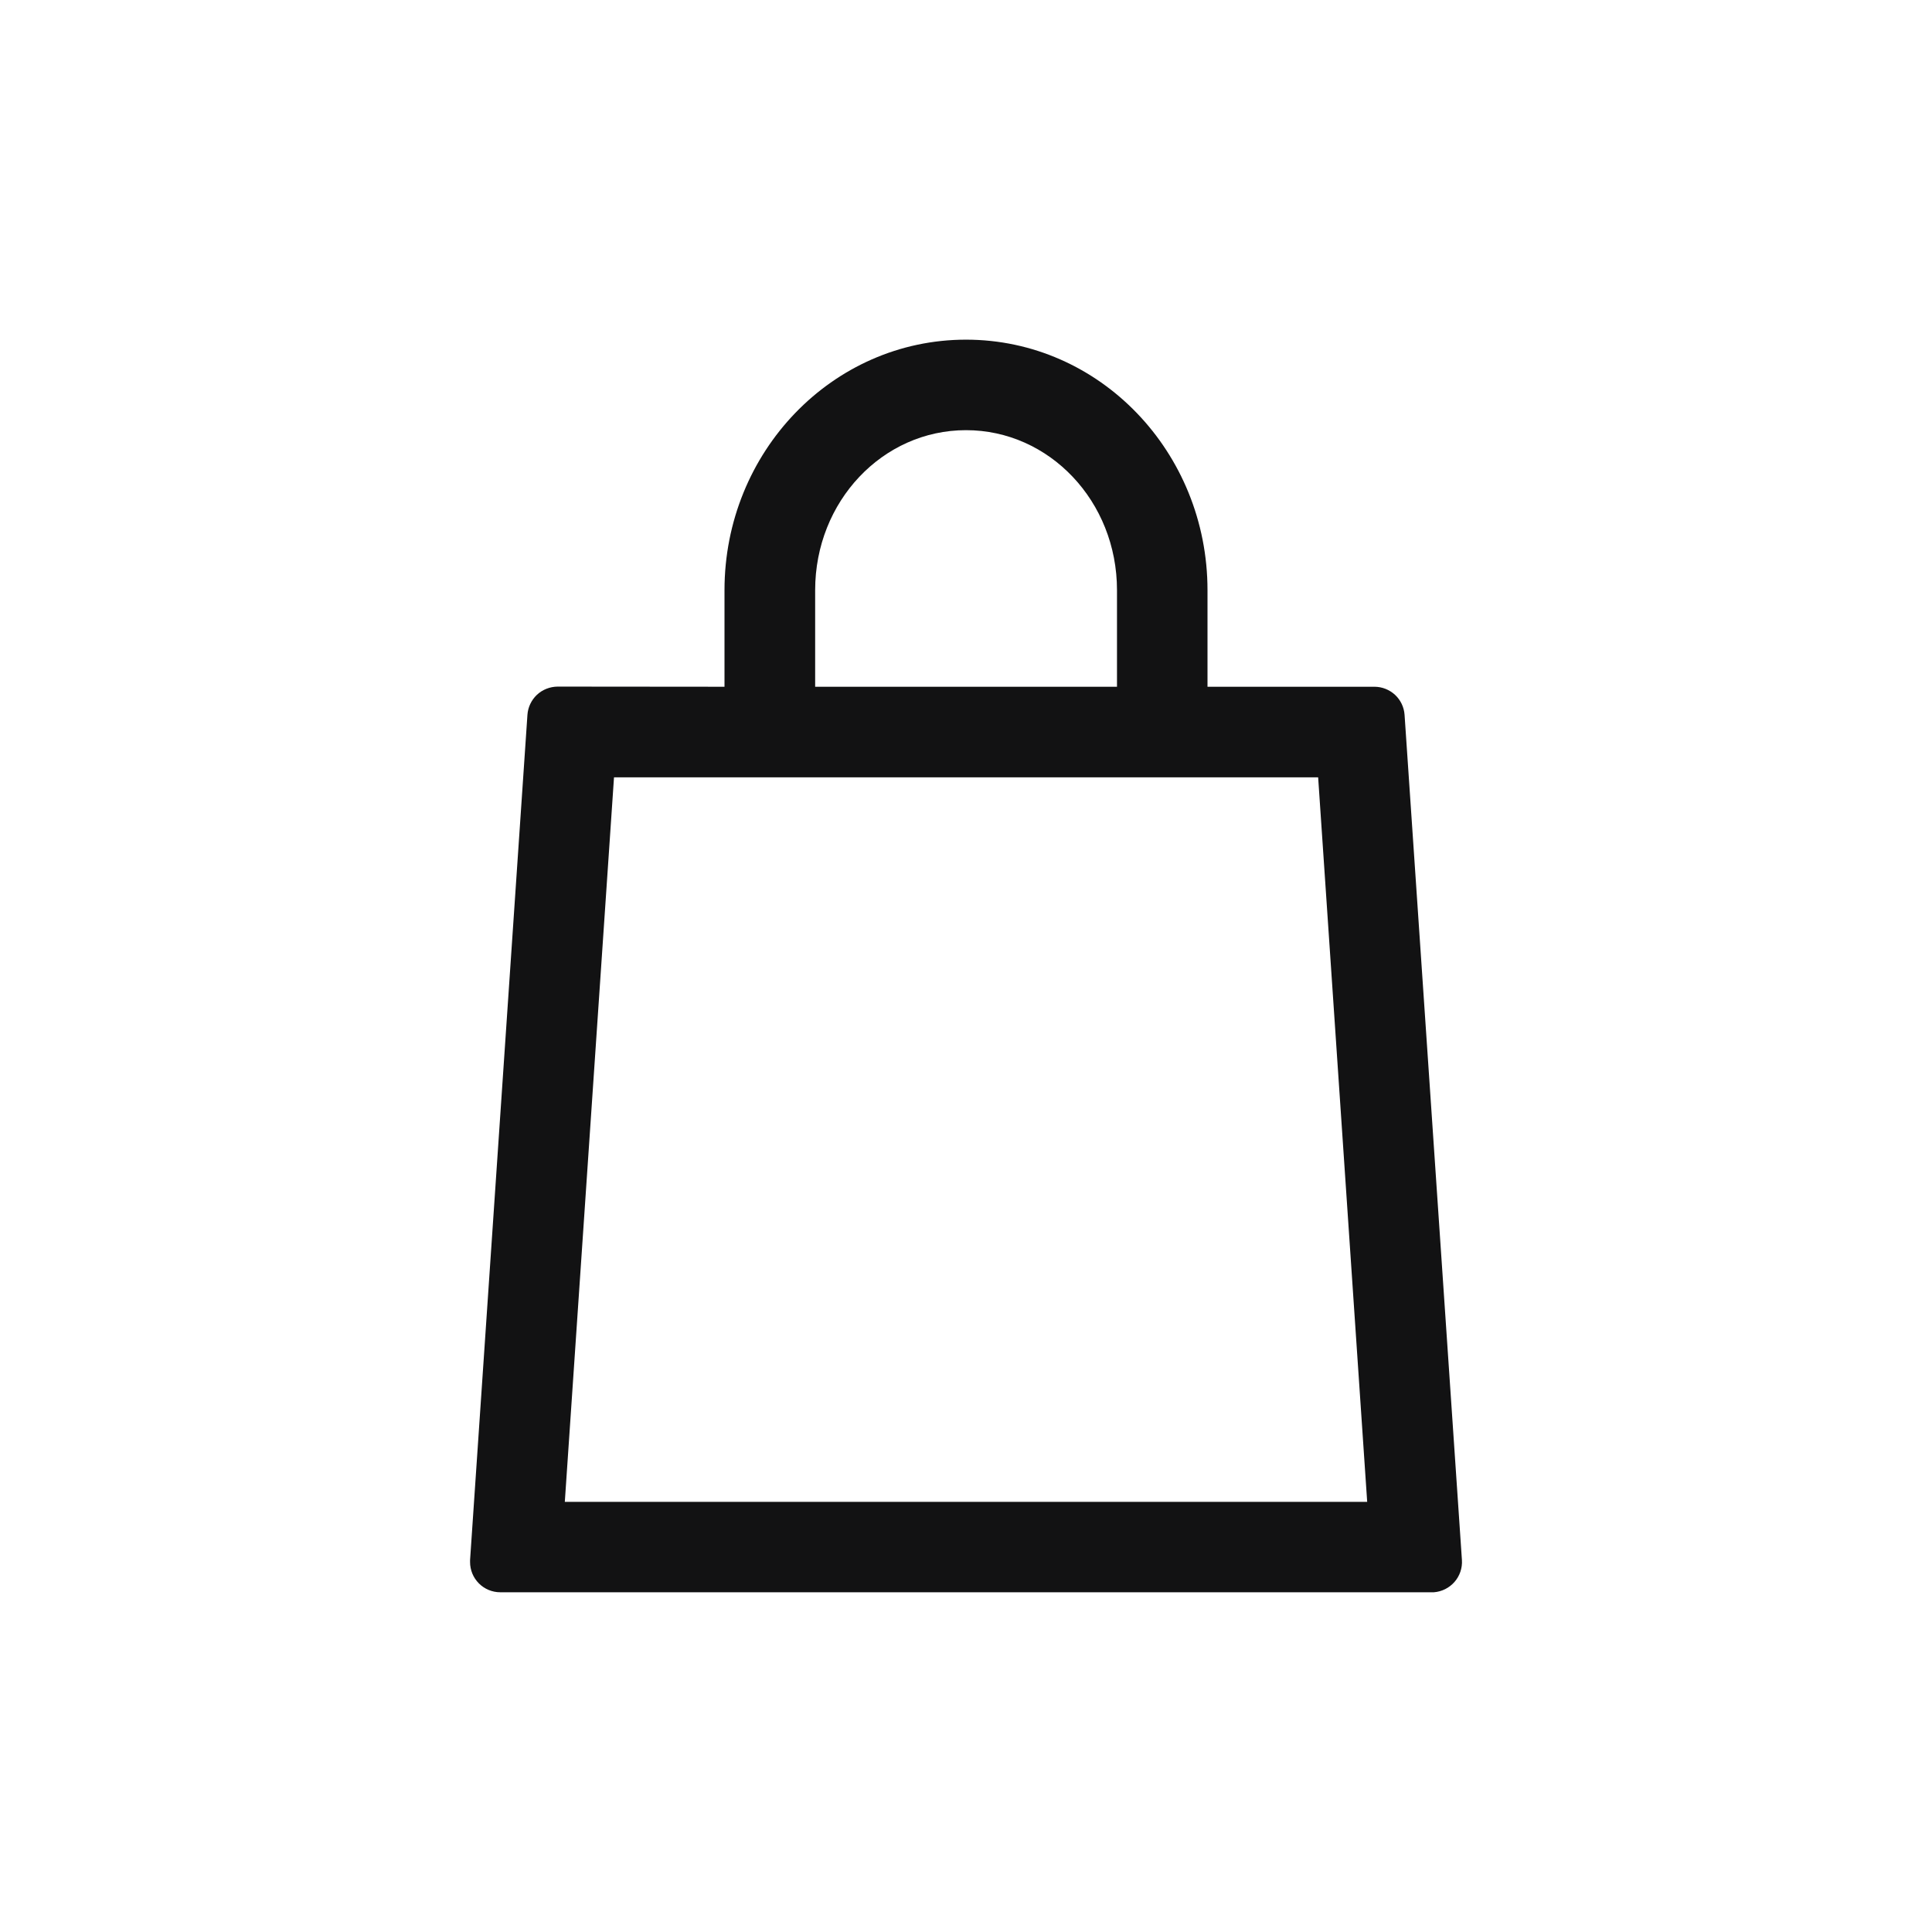 <svg width="26" height="26" viewBox="0 0 26 26" fill="none" xmlns="http://www.w3.org/2000/svg">
<path d="M9.75 9.242V7.942C9.75 6.085 11.2 4.571 13 4.571C14.801 4.571 16.25 6.085 16.25 7.942V9.242H18.497C18.599 9.242 18.698 9.281 18.774 9.351C18.849 9.421 18.895 9.517 18.902 9.62L19.674 20.995C19.681 21.102 19.645 21.208 19.574 21.289C19.503 21.37 19.403 21.42 19.296 21.428H6.732C6.624 21.428 6.521 21.385 6.445 21.309C6.369 21.233 6.326 21.13 6.326 21.022V20.995L7.098 9.62C7.105 9.517 7.151 9.421 7.226 9.35C7.301 9.28 7.401 9.241 7.504 9.24L9.75 9.242ZM10.97 9.242H15.032V7.942C15.032 6.747 14.122 5.789 13 5.789C11.878 5.789 10.97 6.747 10.97 7.942V9.242ZM7.601 20.211H18.399L17.739 10.461H8.263L7.601 20.211Z" fill="#121213"/>
</svg>
